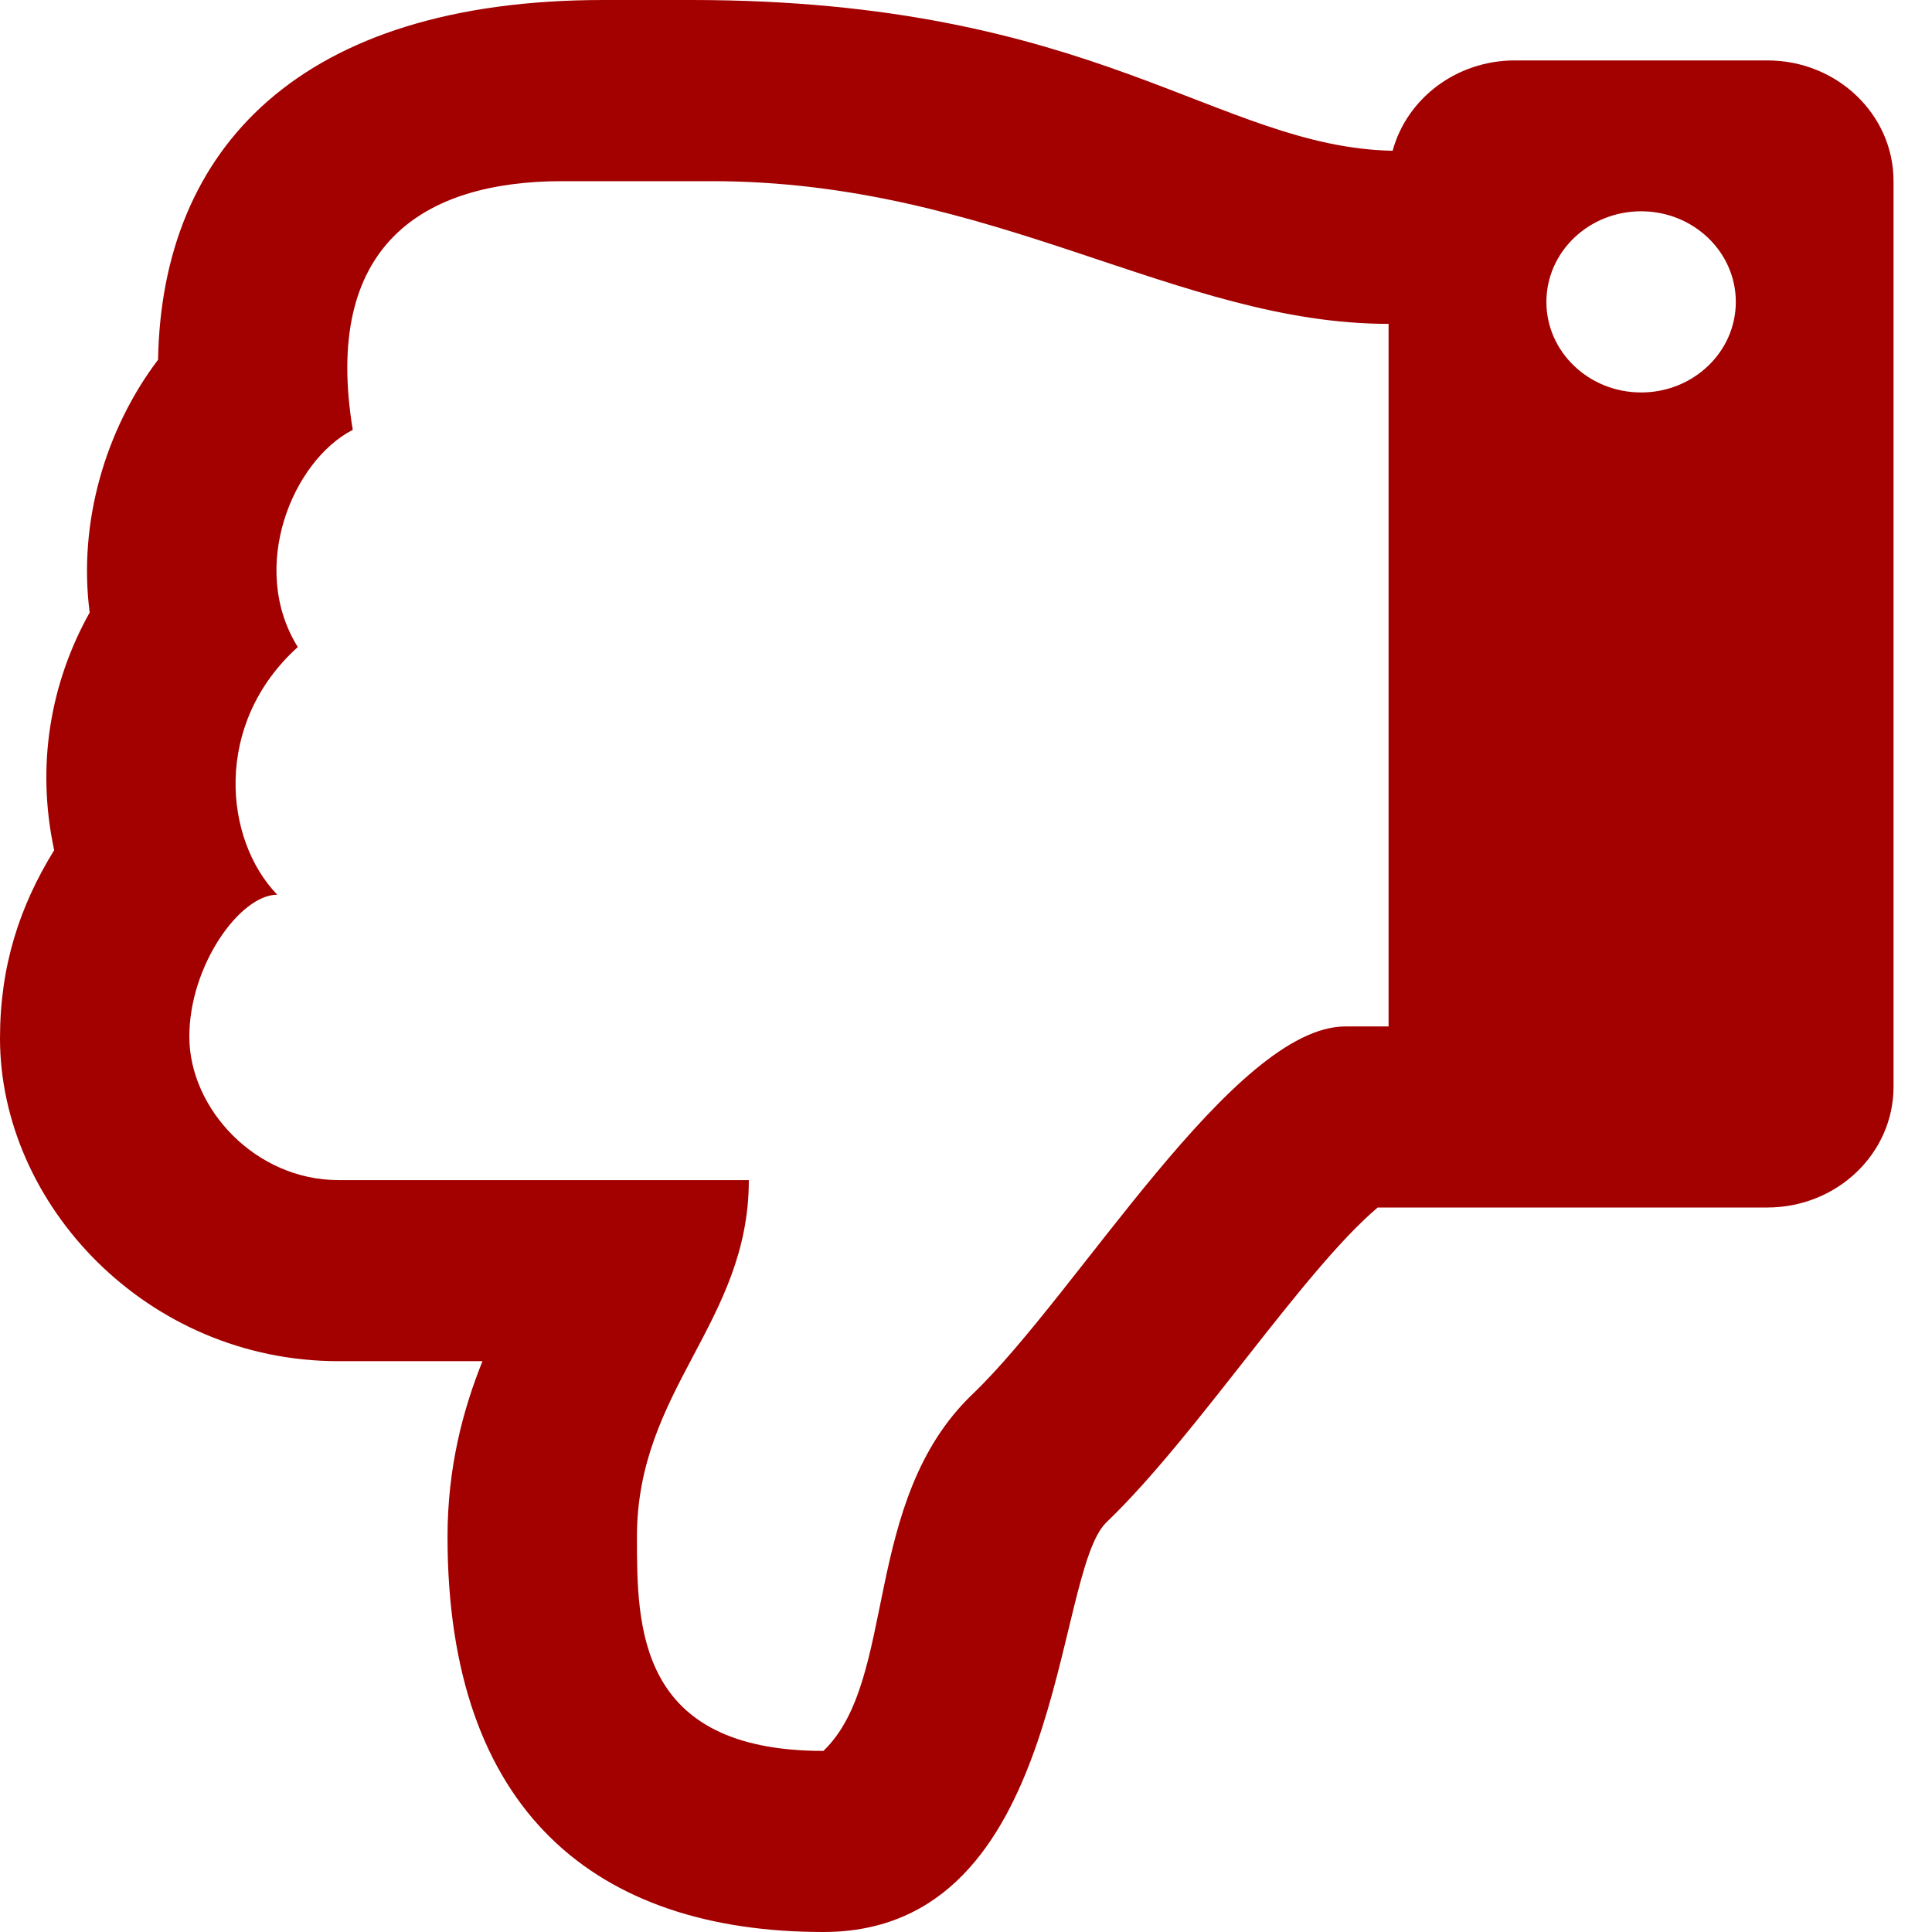 <svg width="22" height="22" viewBox="0 0 22 22" fill="none" xmlns="http://www.w3.org/2000/svg">
<path d="M0.617 9.681C0.223 10.319 9.61651e-07 11 8.89715e-07 11.823C7.24375e-07 13.714 1.672 15.5 3.855 15.5L5.494 15.5C5.273 16.05 5.096 16.709 5.096 17.5C5.096 20.628 6.789 22 9.376 22C12.144 22 11.986 17.921 12.6 17.334C13.621 16.356 14.829 14.478 15.688 13.75L20.125 13.75C20.919 13.75 21.562 13.134 21.562 12.375L21.562 2.062C21.562 1.303 20.919 0.688 20.125 0.688L17.25 0.688C16.581 0.688 16.019 1.125 15.858 1.717C13.859 1.674 12.487 0 7.871 0C7.547 0 7.188 -1.2567e-06 6.873 -1.28419e-06C3.409 -1.58705e-06 1.842 1.694 1.8 4.096C1.201 4.888 0.888 5.949 1.021 6.975C0.578 7.768 0.407 8.708 0.617 9.681ZM3.391 7.368C2.826 6.46 3.334 5.245 4.017 4.895C3.671 2.799 4.808 2.063 6.403 2.063L8.102 2.063C11.32 2.063 13.404 3.688 15.812 3.688L15.812 11.688L15.322 11.688C14.048 11.688 12.268 14.734 11.075 15.875C9.801 17.094 10.226 19.125 9.376 19.938C7.253 19.938 7.253 18.52 7.253 17.5C7.253 15.817 8.527 15.063 8.527 13.438L3.855 13.438C2.907 13.438 2.16 12.625 2.156 11.812C2.152 11 2.732 10.188 3.157 10.188C2.551 9.562 2.421 8.244 3.391 7.368ZM17.609 3.438C17.609 2.868 18.092 2.406 18.688 2.406C19.283 2.406 19.766 2.868 19.766 3.438C19.766 4.007 19.283 4.469 18.688 4.469C18.092 4.469 17.609 4.007 17.609 3.438Z" fill="#A30000"/>
</svg>
